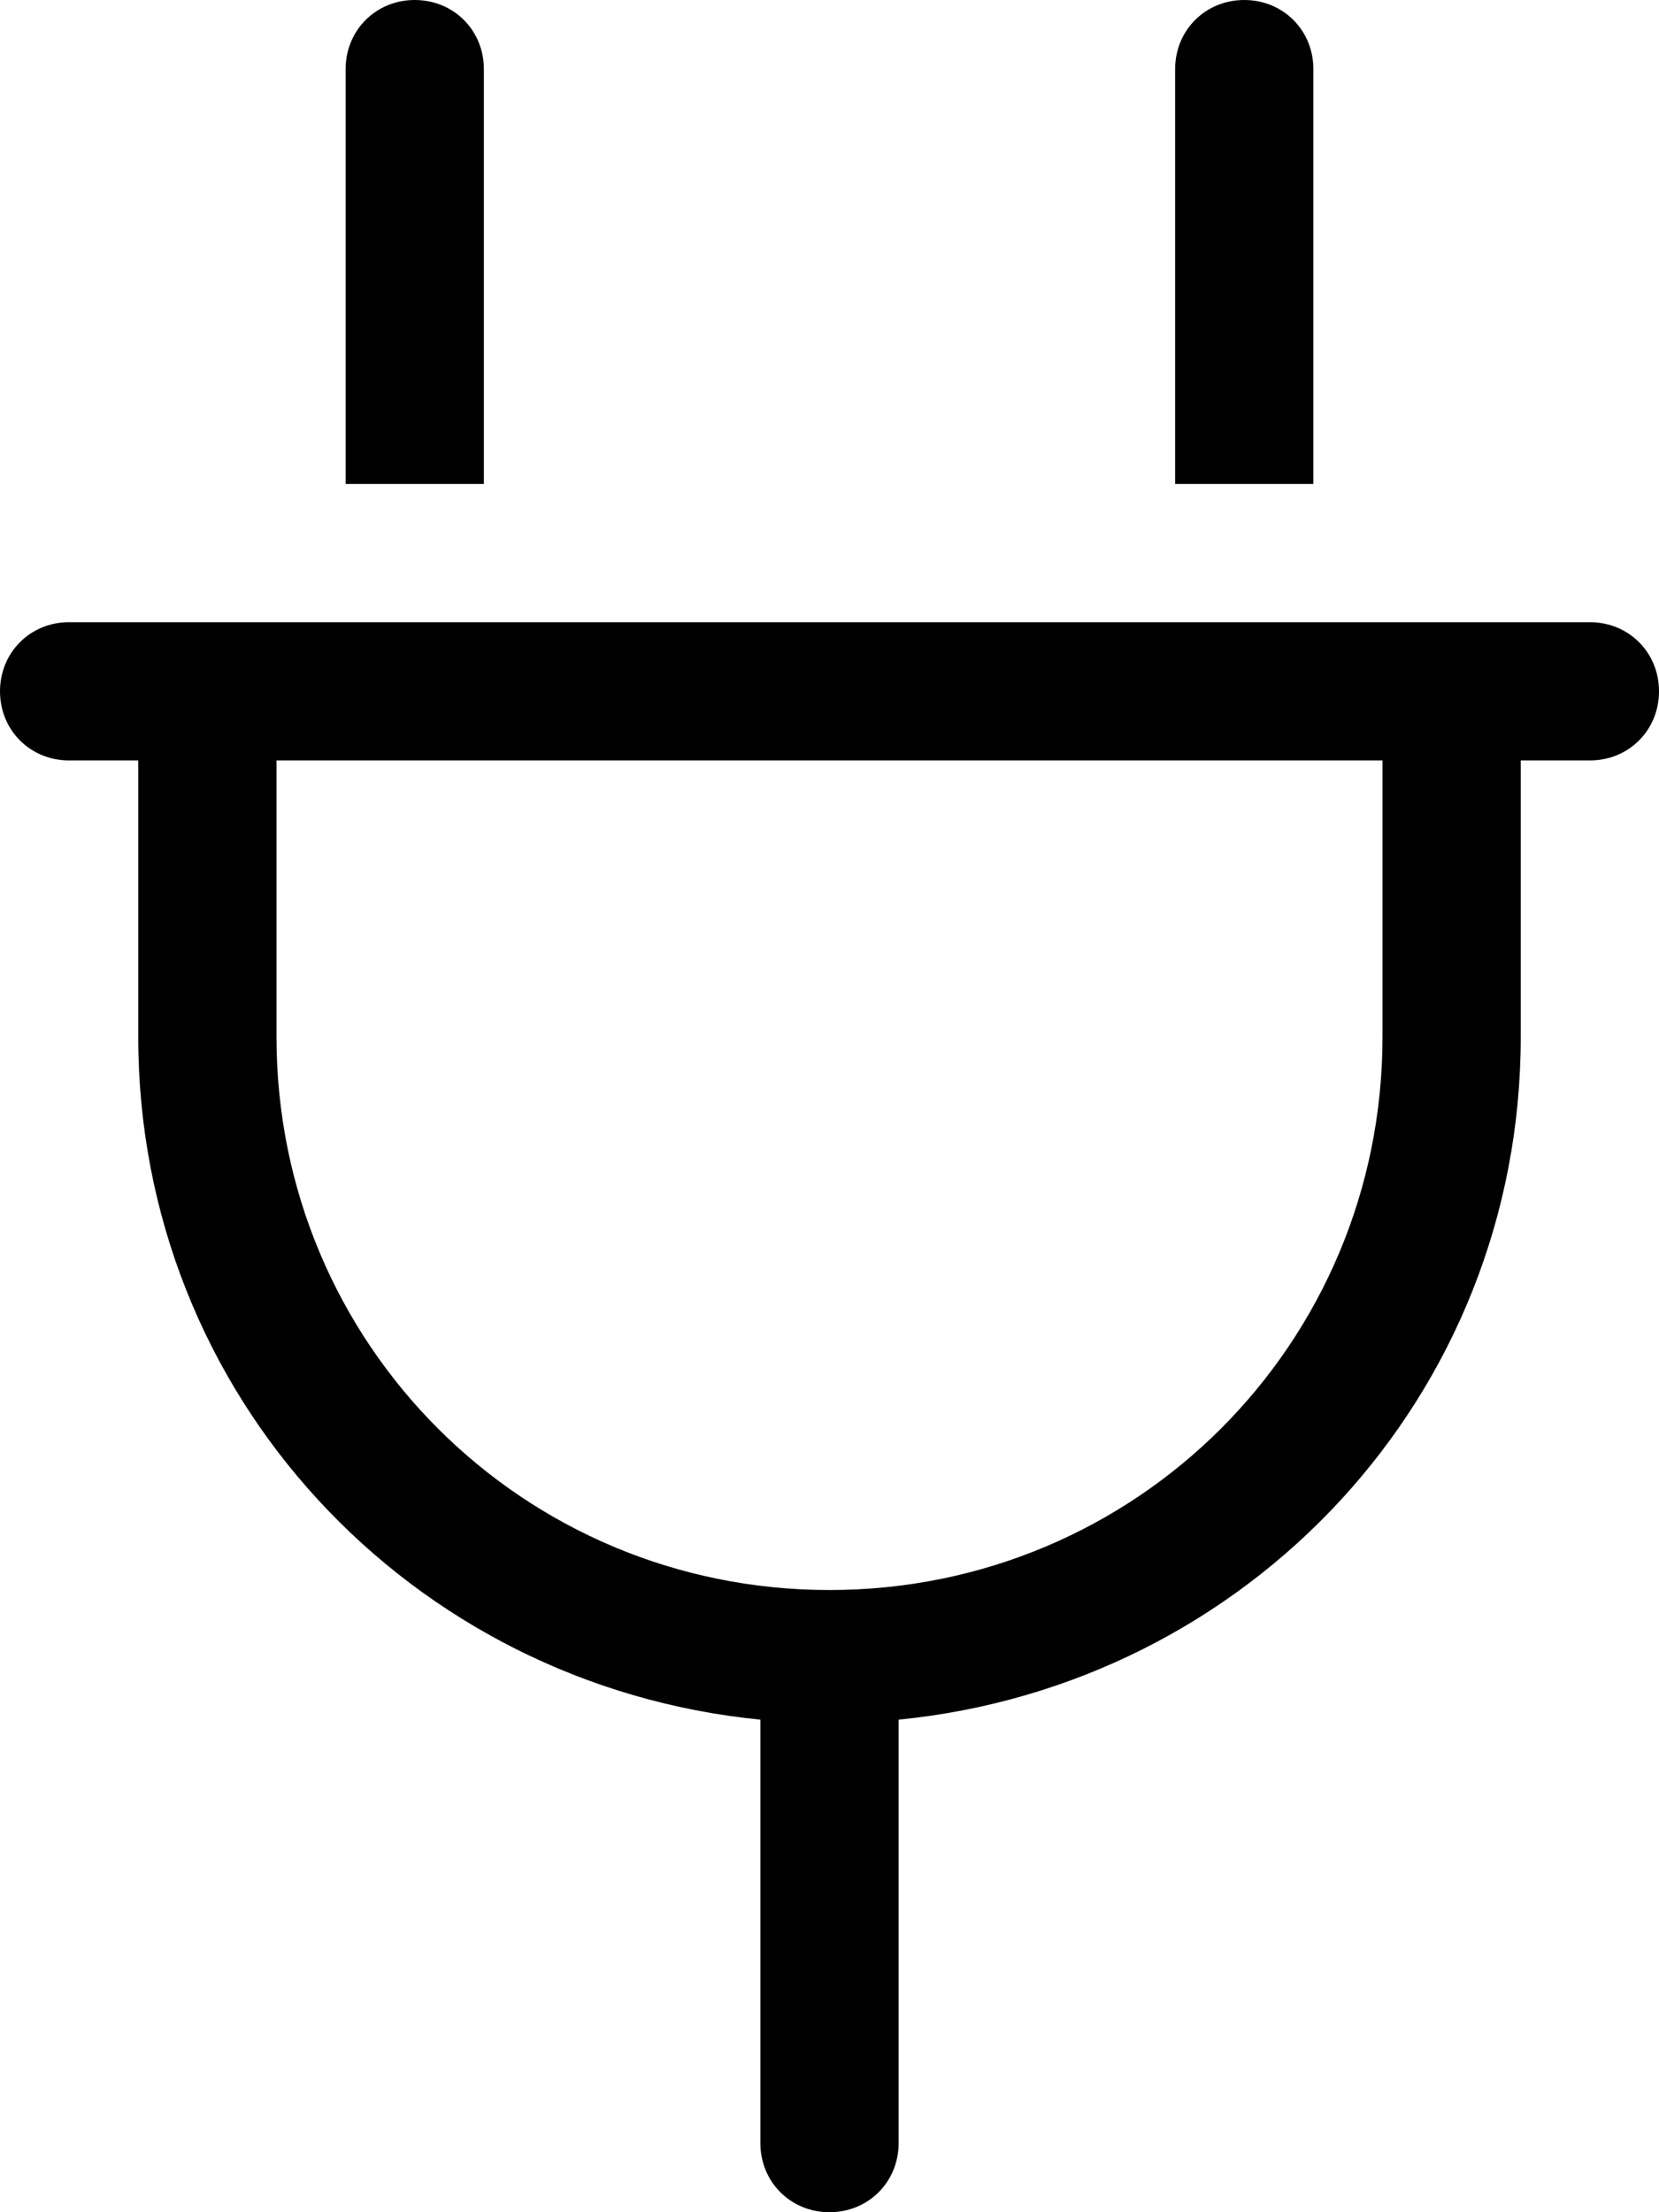 <svg xmlns="http://www.w3.org/2000/svg" viewBox="0 0 384 512"><!-- Font Awesome Pro 6.0.0-alpha1 by @fontawesome - https://fontawesome.com License - https://fontawesome.com/license (Commercial License) --><path d="M304 16C304 7 297 0 288 0S272 7 272 16V112H304V16ZM112 16C112 7 105 0 96 0S80 7 80 16V112H112V16ZM368 144H16C7 144 0 151 0 160S7 176 16 176H32V240C32 323 95 390 176 398V496C176 505 183 512 192 512S208 505 208 496V398C289 390 352 323 352 240V176H368C377 176 384 169 384 160S377 144 368 144ZM320 240C320 311 263 368 192 368S64 311 64 240V176H320V240Z"/></svg>